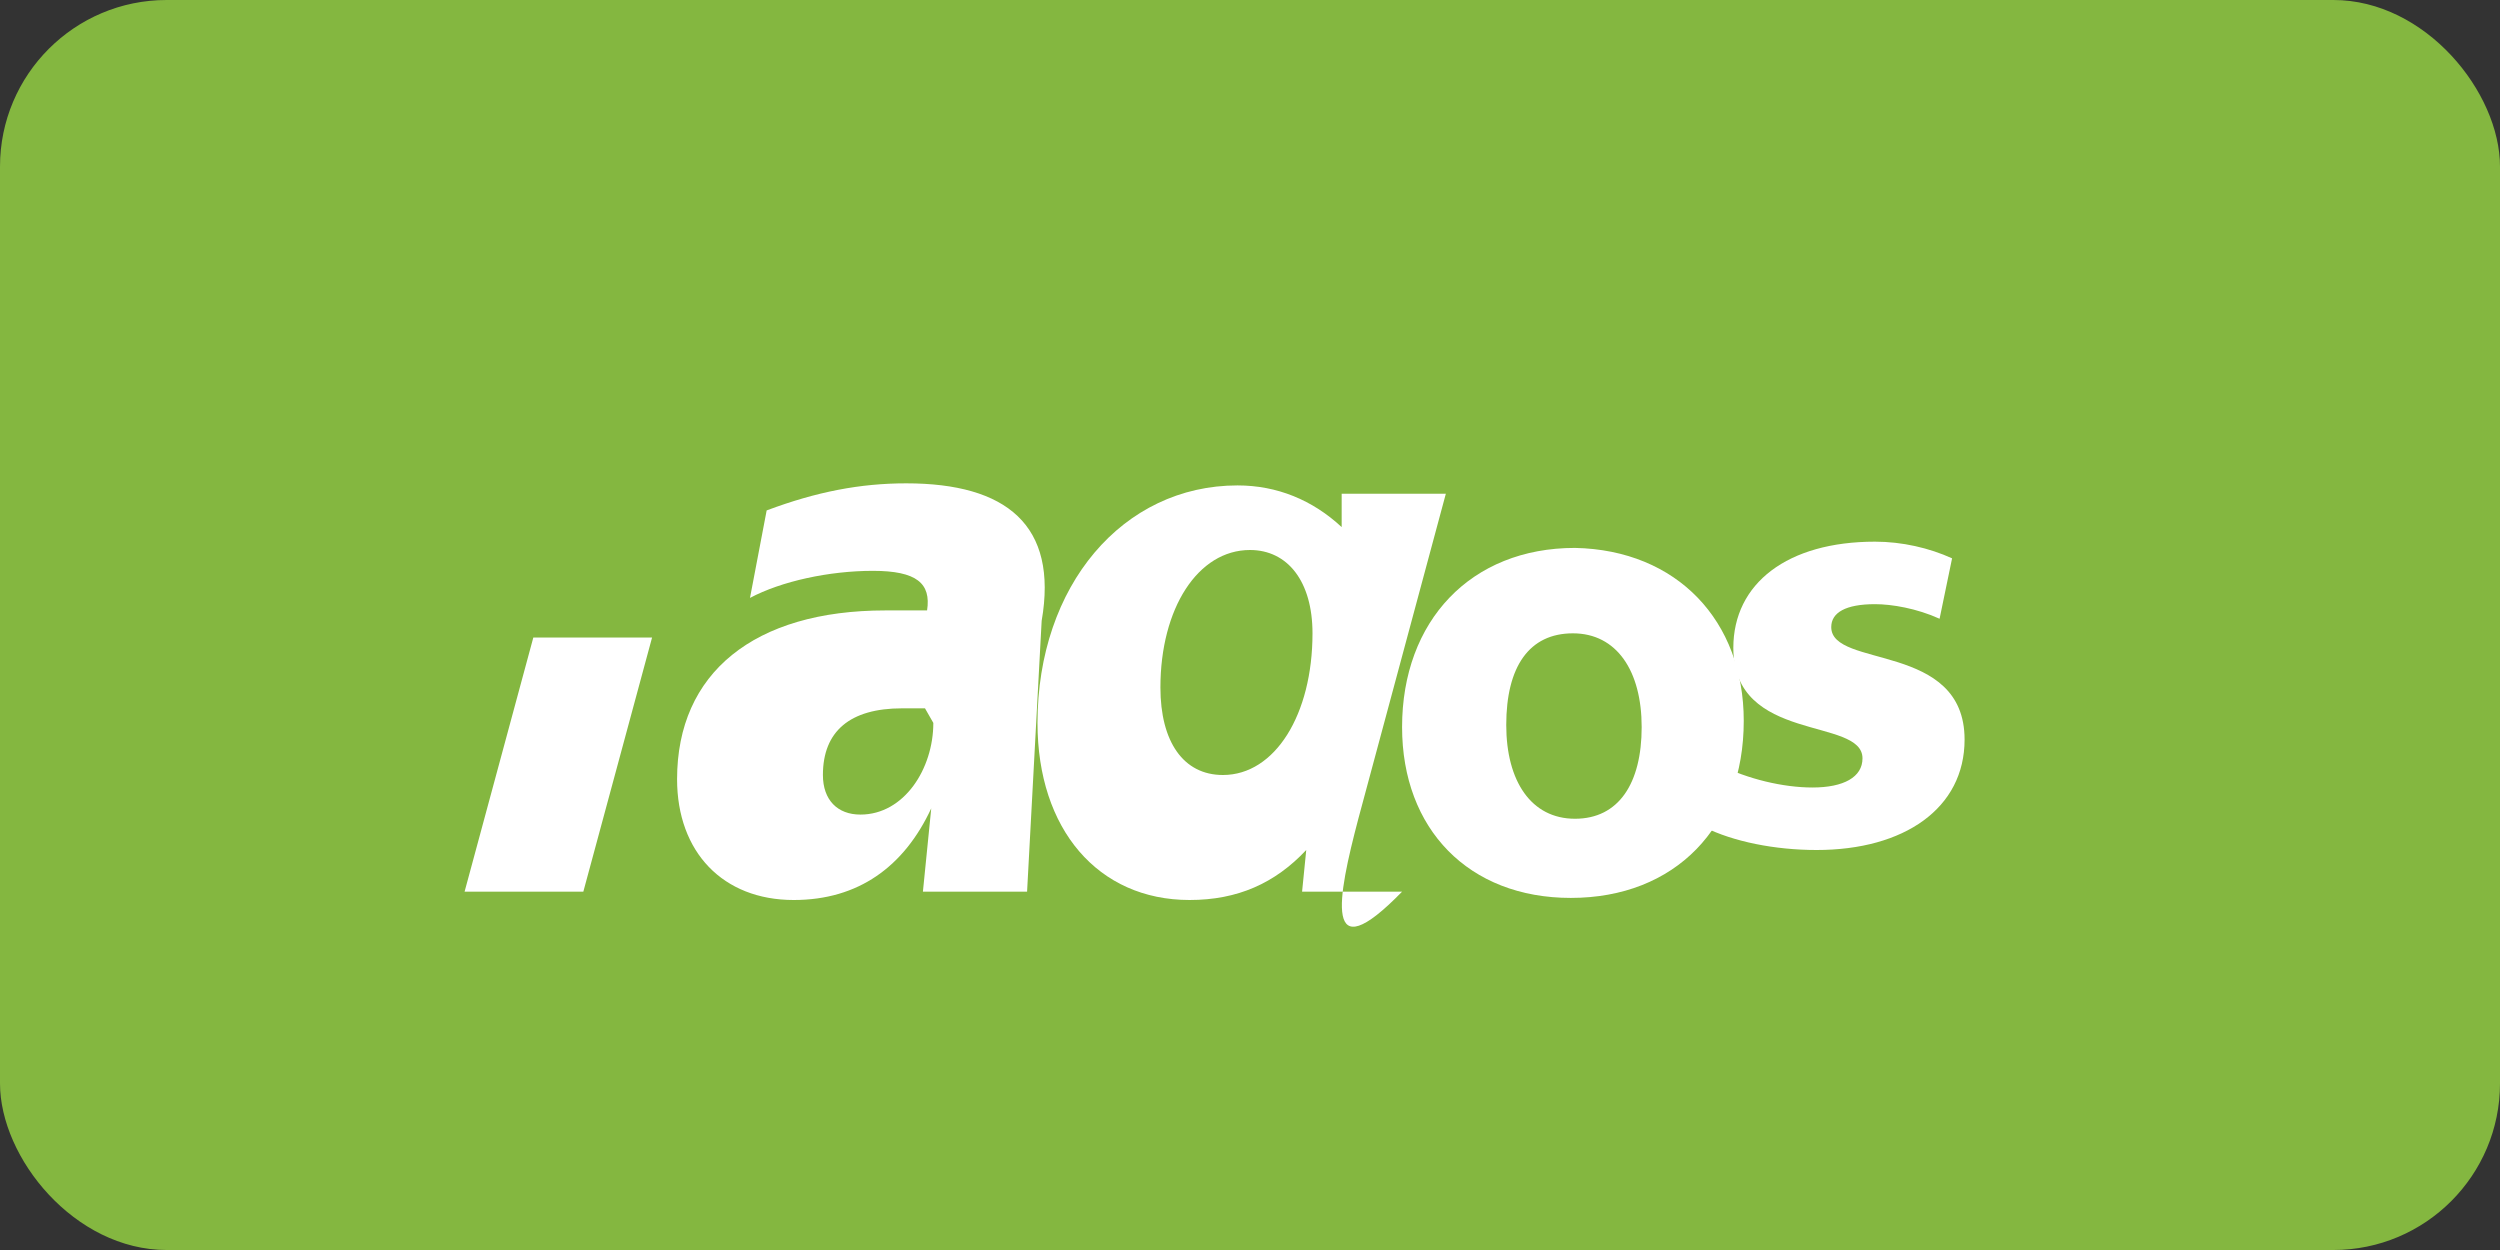 <svg xmlns="http://www.w3.org/2000/svg" viewBox="0 0 120 60">
  <rect x="0" y="0" width="120" height="60" fill="#333333" stroke="none"/>
  <rect width="120" height="60" rx="8" fill="#84B740"/>
  <path d="M31.3,30.6L28,42.8h-5.7l3.3-12.2H31.3z" fill="#fff"/>
  <path d="M49.3,42.8h-5l0.4-4c-1.3,2.8-3.5,4.4-6.6,4.4c-3.4,0-5.6-2.3-5.6-5.8c0-5.1,3.7-8.1,10-8.1h2c0.2-1.3-0.5-1.9-2.6-1.9
    c-2.1,0-4.4,0.5-5.9,1.3l0.8-4.2c2.4-0.9,4.5-1.3,6.7-1.3c4.8,0,7.3,2,6.5,6.6L49.3,42.8z M44.4,34h-1.1c-2.5,0-3.8,1.1-3.8,3.2
    c0,1.2,0.7,1.9,1.8,1.9c2.1,0,3.5-2.2,3.5-4.4L44.4,34z" fill="#fff"/>
  <path d="M67.3,42.8h-4.8l0.2-2c-1.5,1.6-3.3,2.4-5.6,2.4c-4.4,0-7.3-3.4-7.3-8.5c0-6.6,4.1-11.4,9.6-11.4c1.9,0,3.6,0.7,5,2v-1.6h5
    l-4.2,15.6C64.2,43.1,63.5,46.7,67.3,42.8z M63,30.4c0-2.5-1.2-4-3-4c-2.5,0-4.3,2.8-4.3,6.6c0,2.6,1.1,4.2,3,4.2
    C61.2,37.2,63,34.3,63,30.4z" fill="#fff"/>
  <path d="M83.7,34.6c0,5.1-3.3,8.5-8.3,8.5c-4.9,0-8.1-3.3-8.1-8.2c0-5.1,3.3-8.6,8.3-8.6C80.5,26.4,83.7,29.8,83.7,34.6z M72.3,34.8
    c0,2.7,1.2,4.5,3.3,4.5c2.1,0,3.2-1.7,3.2-4.4c0-2.7-1.2-4.5-3.3-4.5C73.4,30.4,72.3,32,72.3,34.8z" fill="#fff"/>
  <path d="M93.7,26.8l-0.6,2.9c-1.1-0.5-2.3-0.7-3.1-0.7c-1.4,0-2.1,0.4-2.1,1.1c0,2,6.4,0.7,6.4,5.4c0,3.3-2.9,5.3-7.1,5.3
    c-2,0-4-0.4-5.4-1.1l0.7-3c1.4,0.7,3.1,1.1,4.5,1.1c1.5,0,2.4-0.5,2.4-1.4c0-2-6.2-0.7-6.2-5.3c0-3.1,2.6-5.1,6.8-5.1
    C91.3,26,92.6,26.3,93.7,26.8z" fill="#fff"/>
</svg> 
